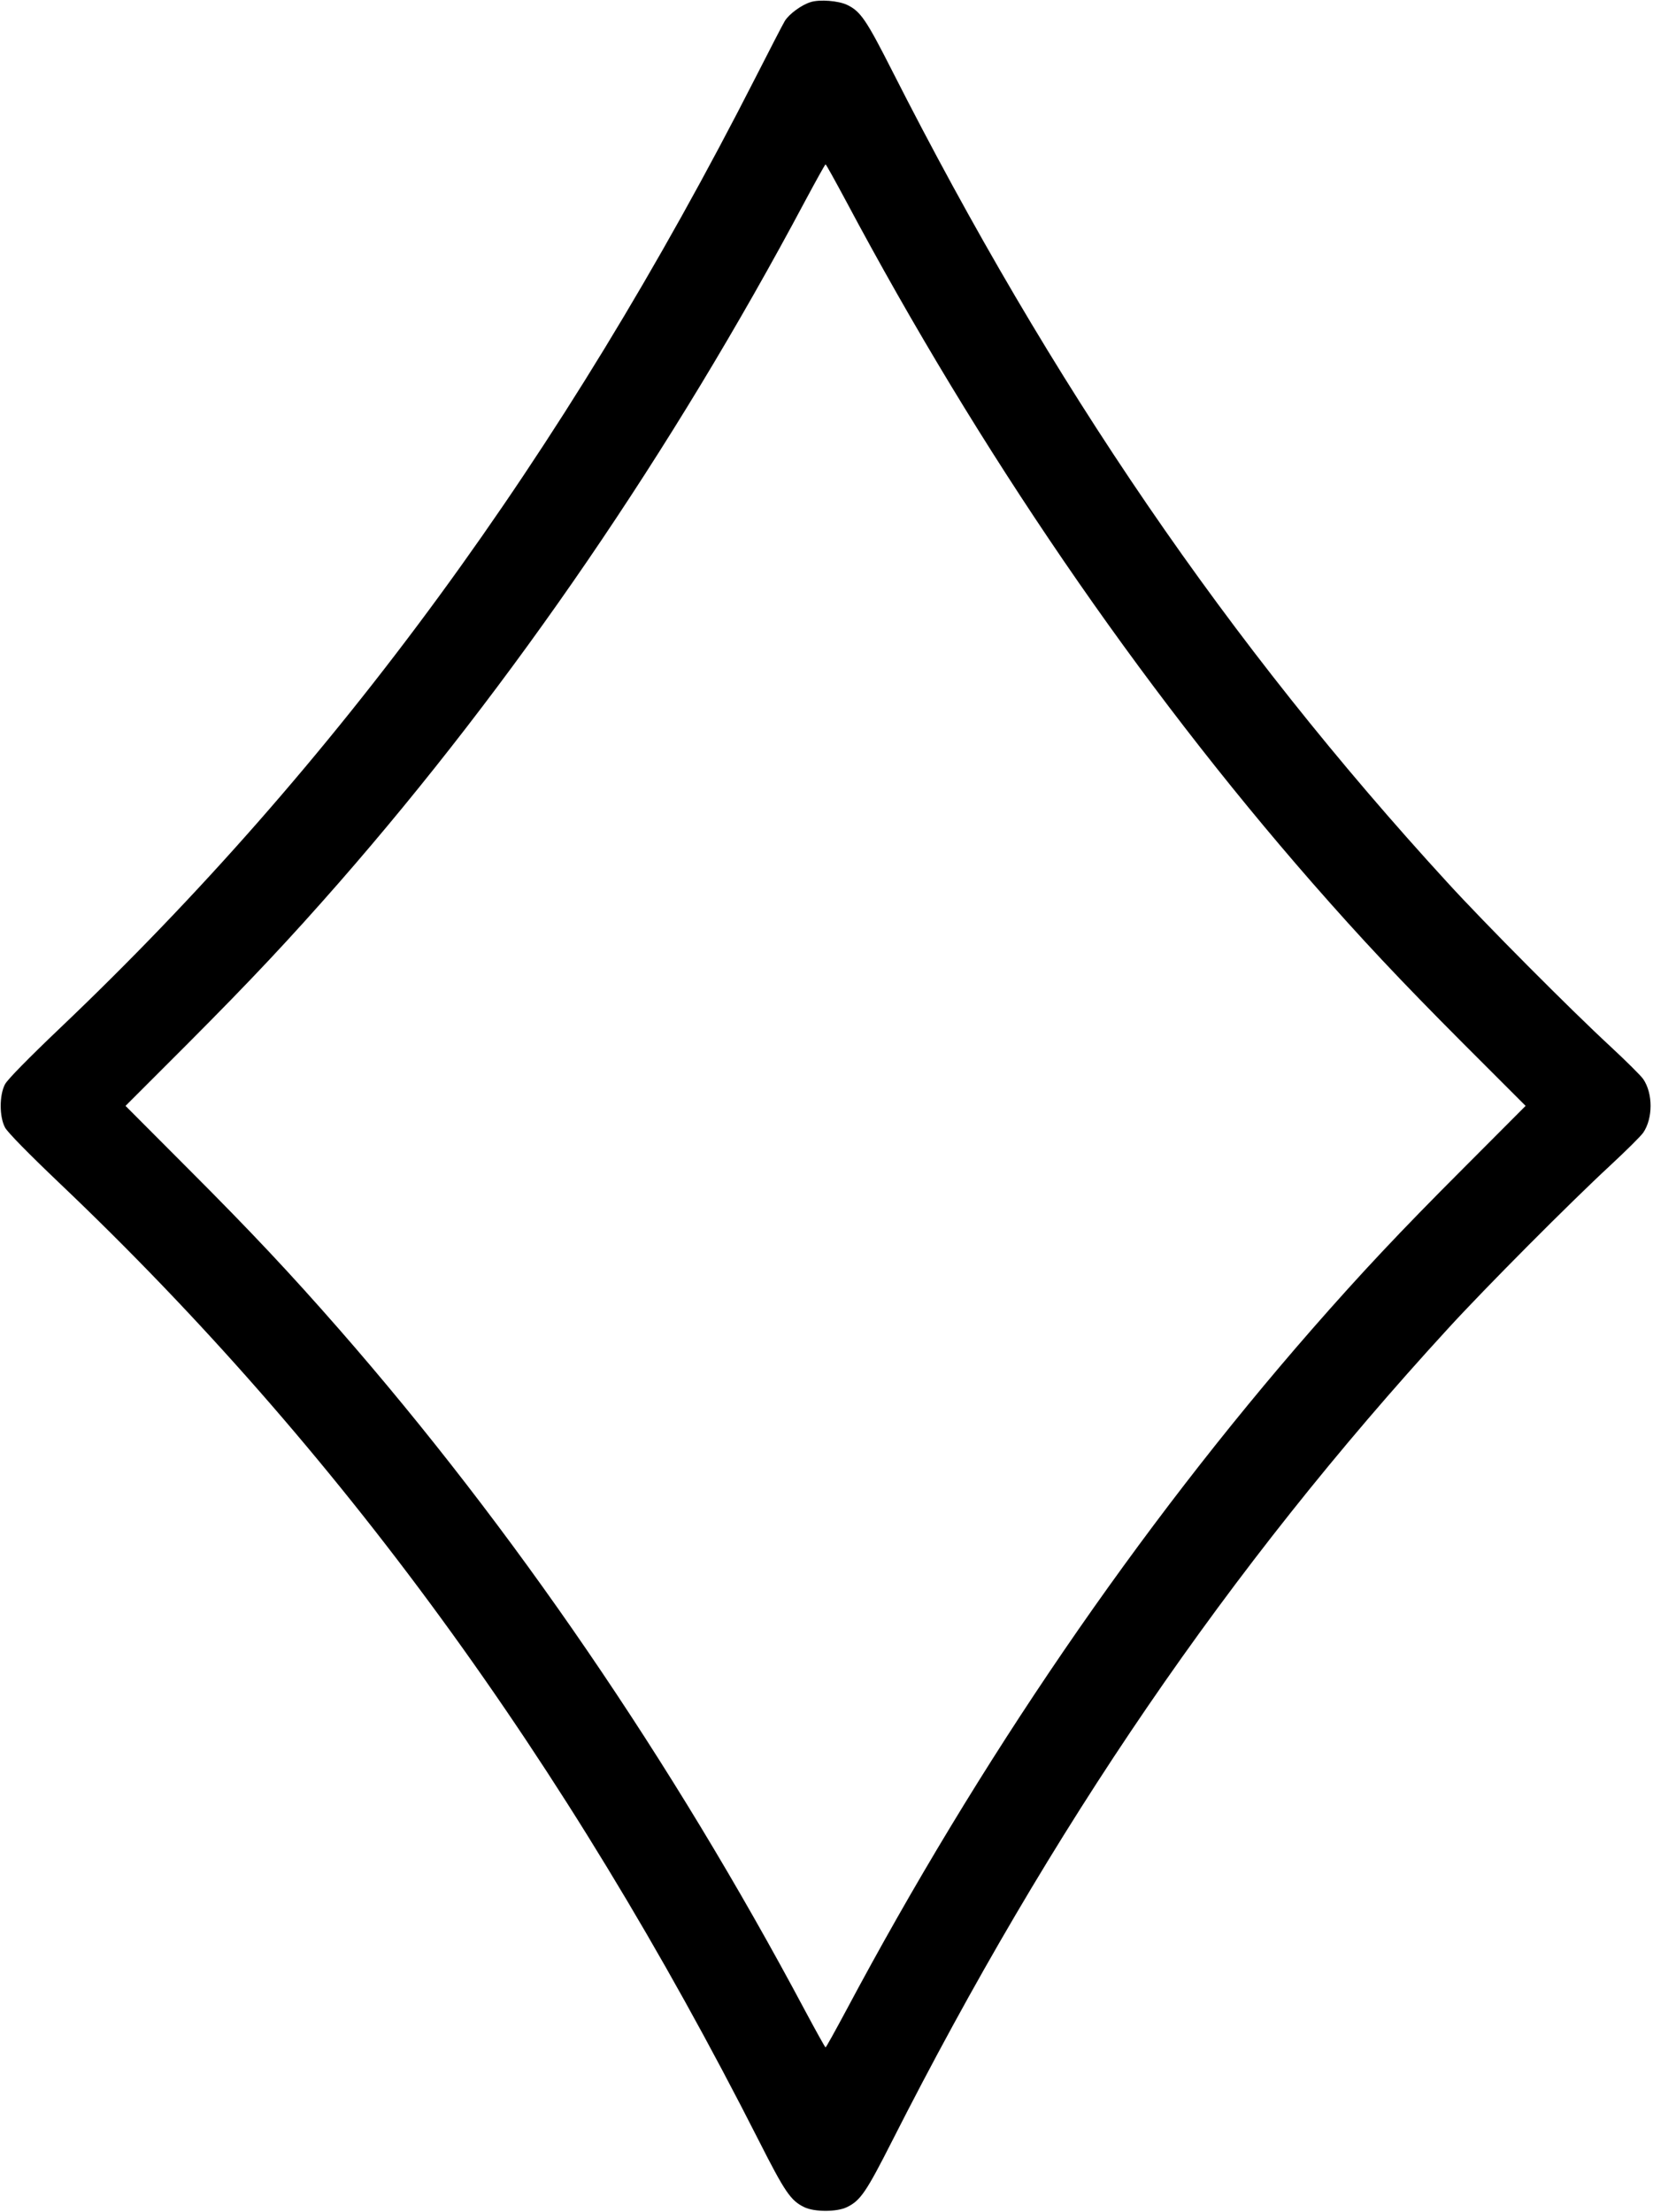 <?xml version="1.0" standalone="no"?>
<!DOCTYPE svg PUBLIC "-//W3C//DTD SVG 20010904//EN"
 "http://www.w3.org/TR/2001/REC-SVG-20010904/DTD/svg10.dtd">
<svg version="1.0" xmlns="http://www.w3.org/2000/svg"
 width="885pt" height="1184pt" viewBox="0 0 885 1184"
 preserveAspectRatio="xMidYMid meet">
<g transform="translate(0,1184) scale(0.1,-0.1)"
fill="#000000" stroke="none">
<path d="M4341 11829 c-50 -15 -116 -64 -139 -101 -11 -18 -81 -154 -157 -303
-1032 -2026 -2243 -3680 -3723 -5088 -170 -162 -281 -275 -295 -301 -31 -58
-31 -174 0 -232 14 -26 125 -139 295 -301 1488 -1415 2706 -3083 3741 -5123
139 -274 170 -320 242 -355 55 -27 175 -27 230 0 72 35 103 81 242 355 853
1681 1800 3066 2973 4345 200 219 658 679 870 875 85 79 165 158 178 177 52
77 52 209 0 286 -13 19 -93 98 -178 177 -212 196 -670 656 -870 875 -1173
1279 -2120 2664 -2973 4345 -139 274 -170 320 -242 354 -46 22 -146 30 -194
15z m189 -1066 c712 -1337 1564 -2583 2495 -3648 261 -298 468 -519 806 -858
l337 -337 -337 -338 c-338 -338 -545 -559 -806 -857 -931 -1065 -1783 -2311
-2495 -3648 -58 -108 -107 -197 -110 -197 -3 0 -52 89 -110 197 -712 1337
-1564 2583 -2495 3648 -261 298 -468 519 -806 857 l-337 338 337 337 c338 339
545 560 806 858 931 1065 1783 2311 2495 3648 58 108 107 197 110 197 3 0 52
-89 110 -197z"/>
</g>
</svg>
